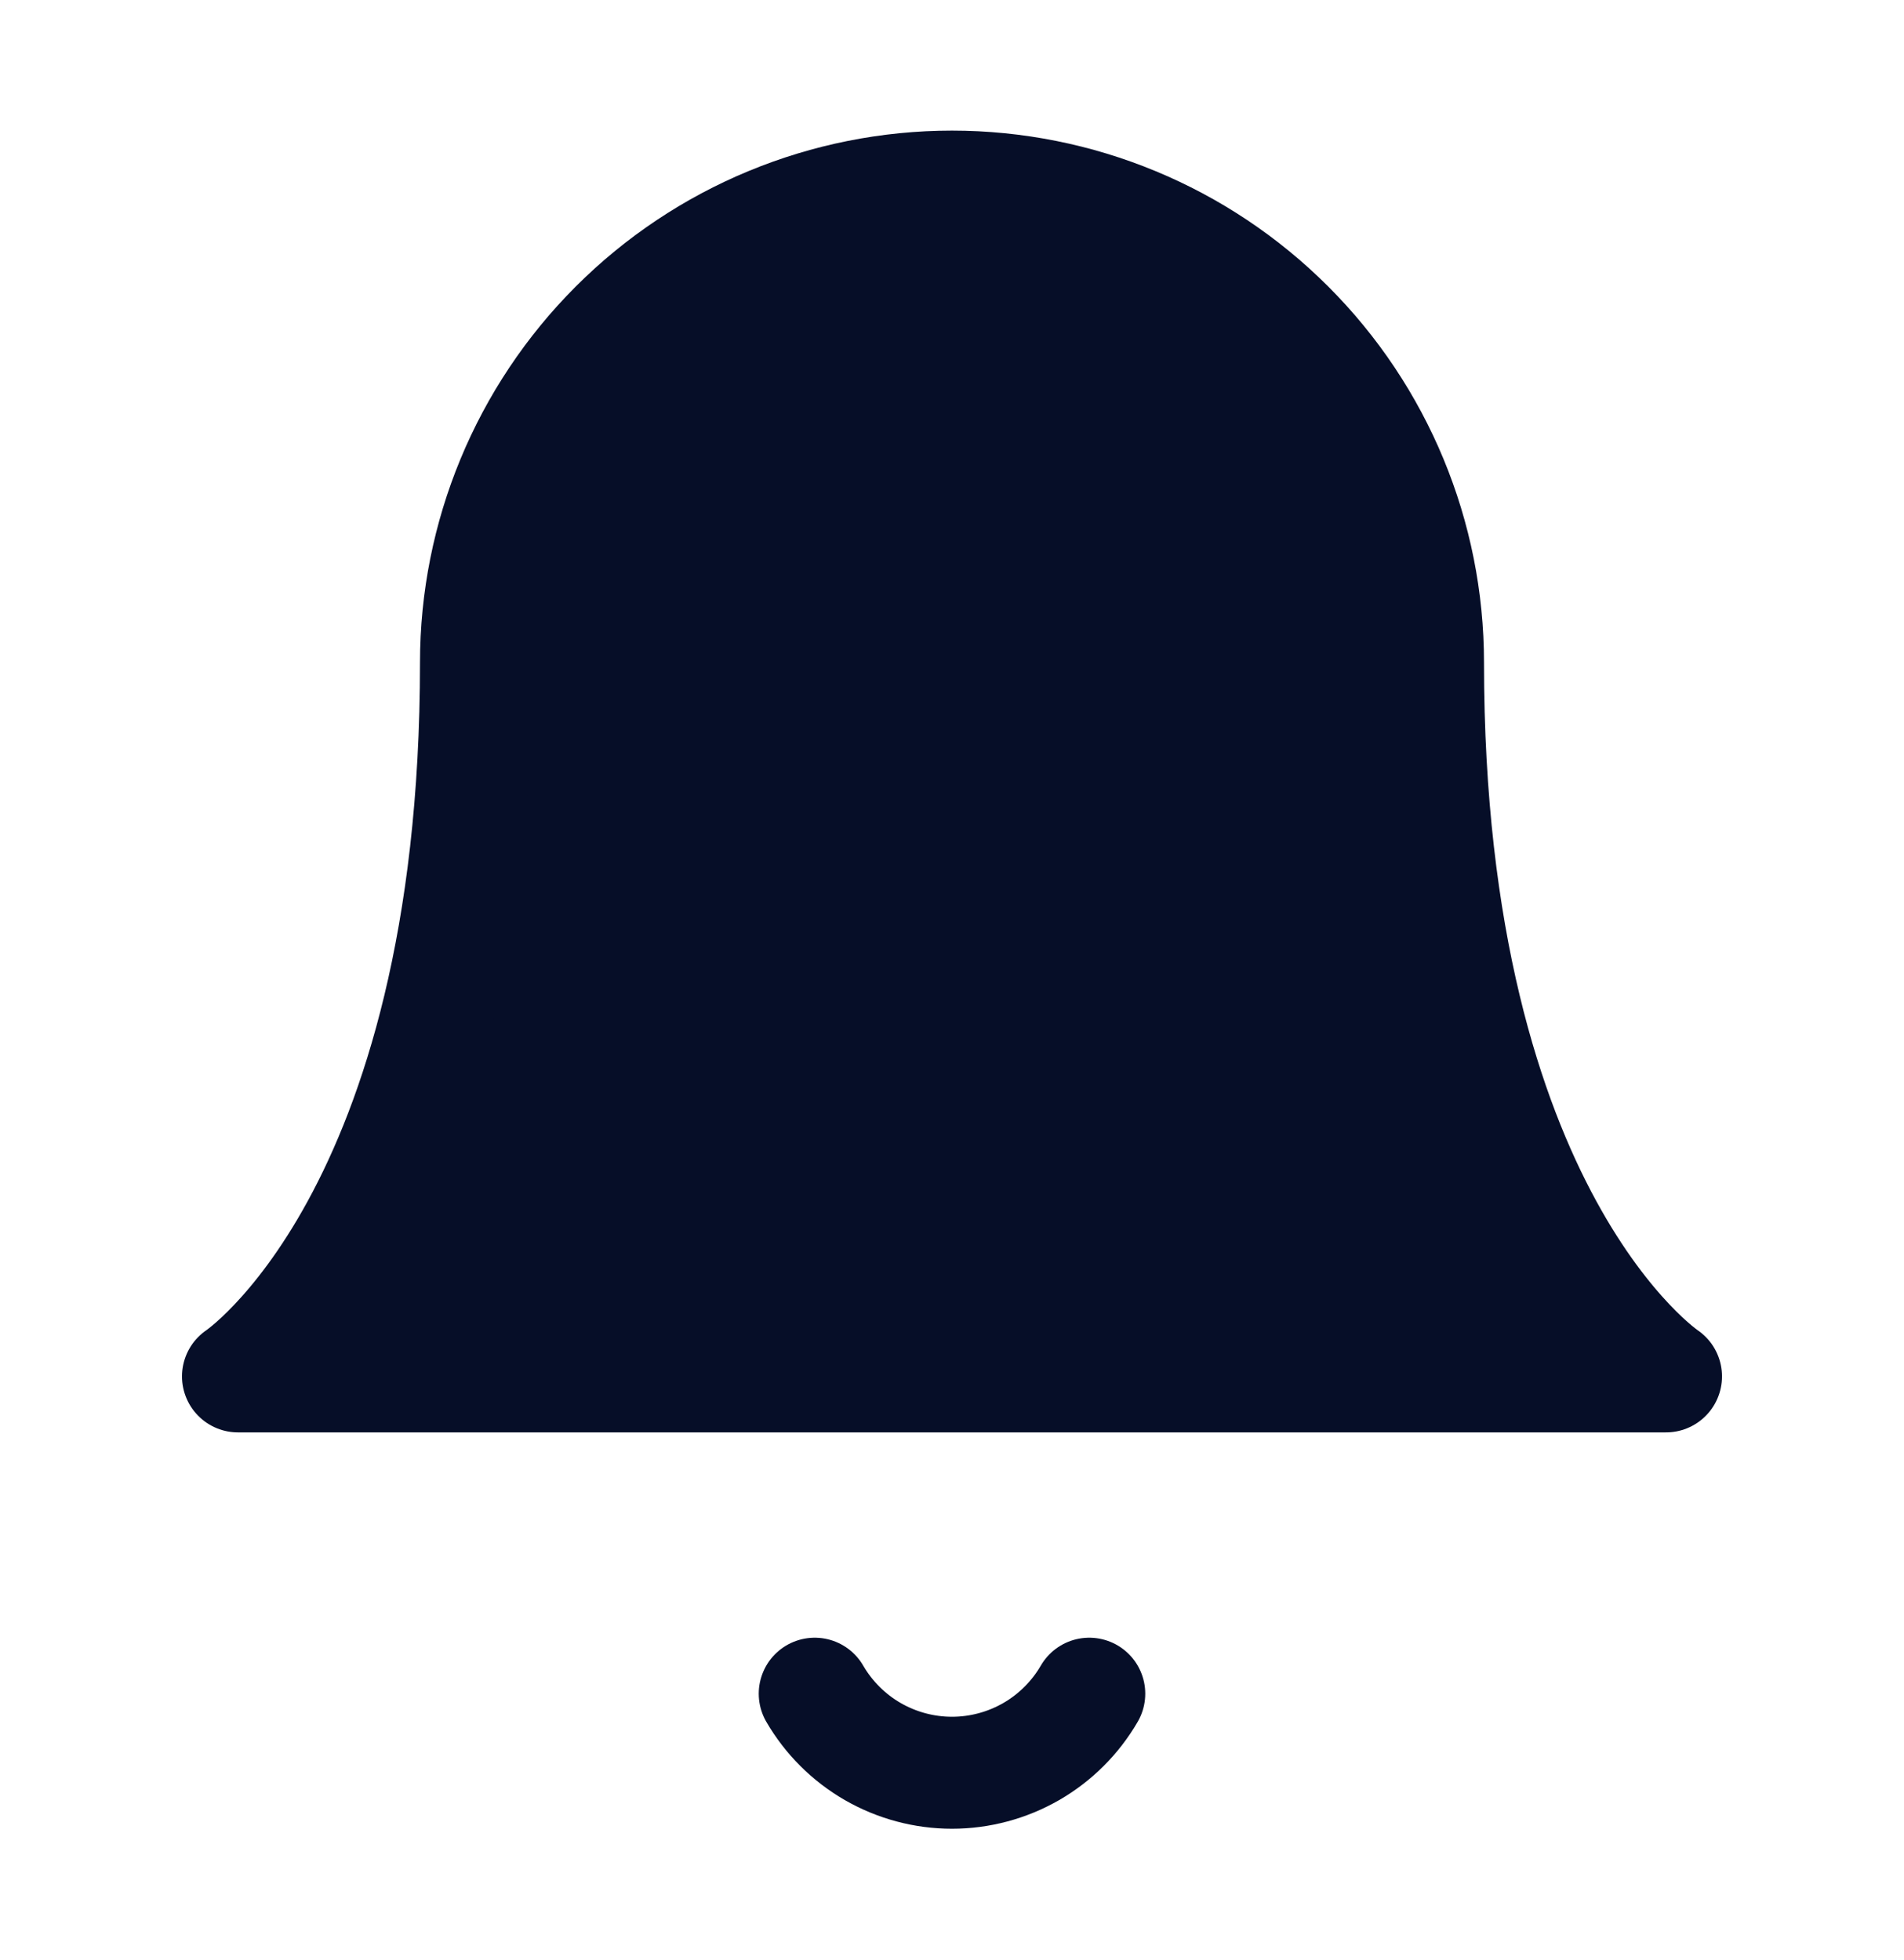<svg width="34" height="35" viewBox="0 0 34 35" fill="none" xmlns="http://www.w3.org/2000/svg">
<path d="M25.5 11.833C25.5 9.579 24.605 7.417 23.01 5.823C21.416 4.229 19.254 3.333 17 3.333C14.746 3.333 12.584 4.229 10.99 5.823C9.396 7.417 8.5 9.579 8.5 11.833C8.5 21.75 4.25 24.583 4.25 24.583H29.75C29.75 24.583 25.5 21.75 25.5 11.833Z" fill="#060E28" stroke="#060E28" stroke-width="2" stroke-linecap="round" stroke-linejoin="round"/>
<path d="M19.451 30.25C19.202 30.679 18.844 31.036 18.414 31.284C17.984 31.531 17.496 31.662 17 31.662C16.503 31.662 16.016 31.531 15.586 31.284C15.156 31.036 14.798 30.679 14.549 30.25" stroke="#060E28" stroke-width="2" stroke-linecap="round" stroke-linejoin="round"/>
</svg>
